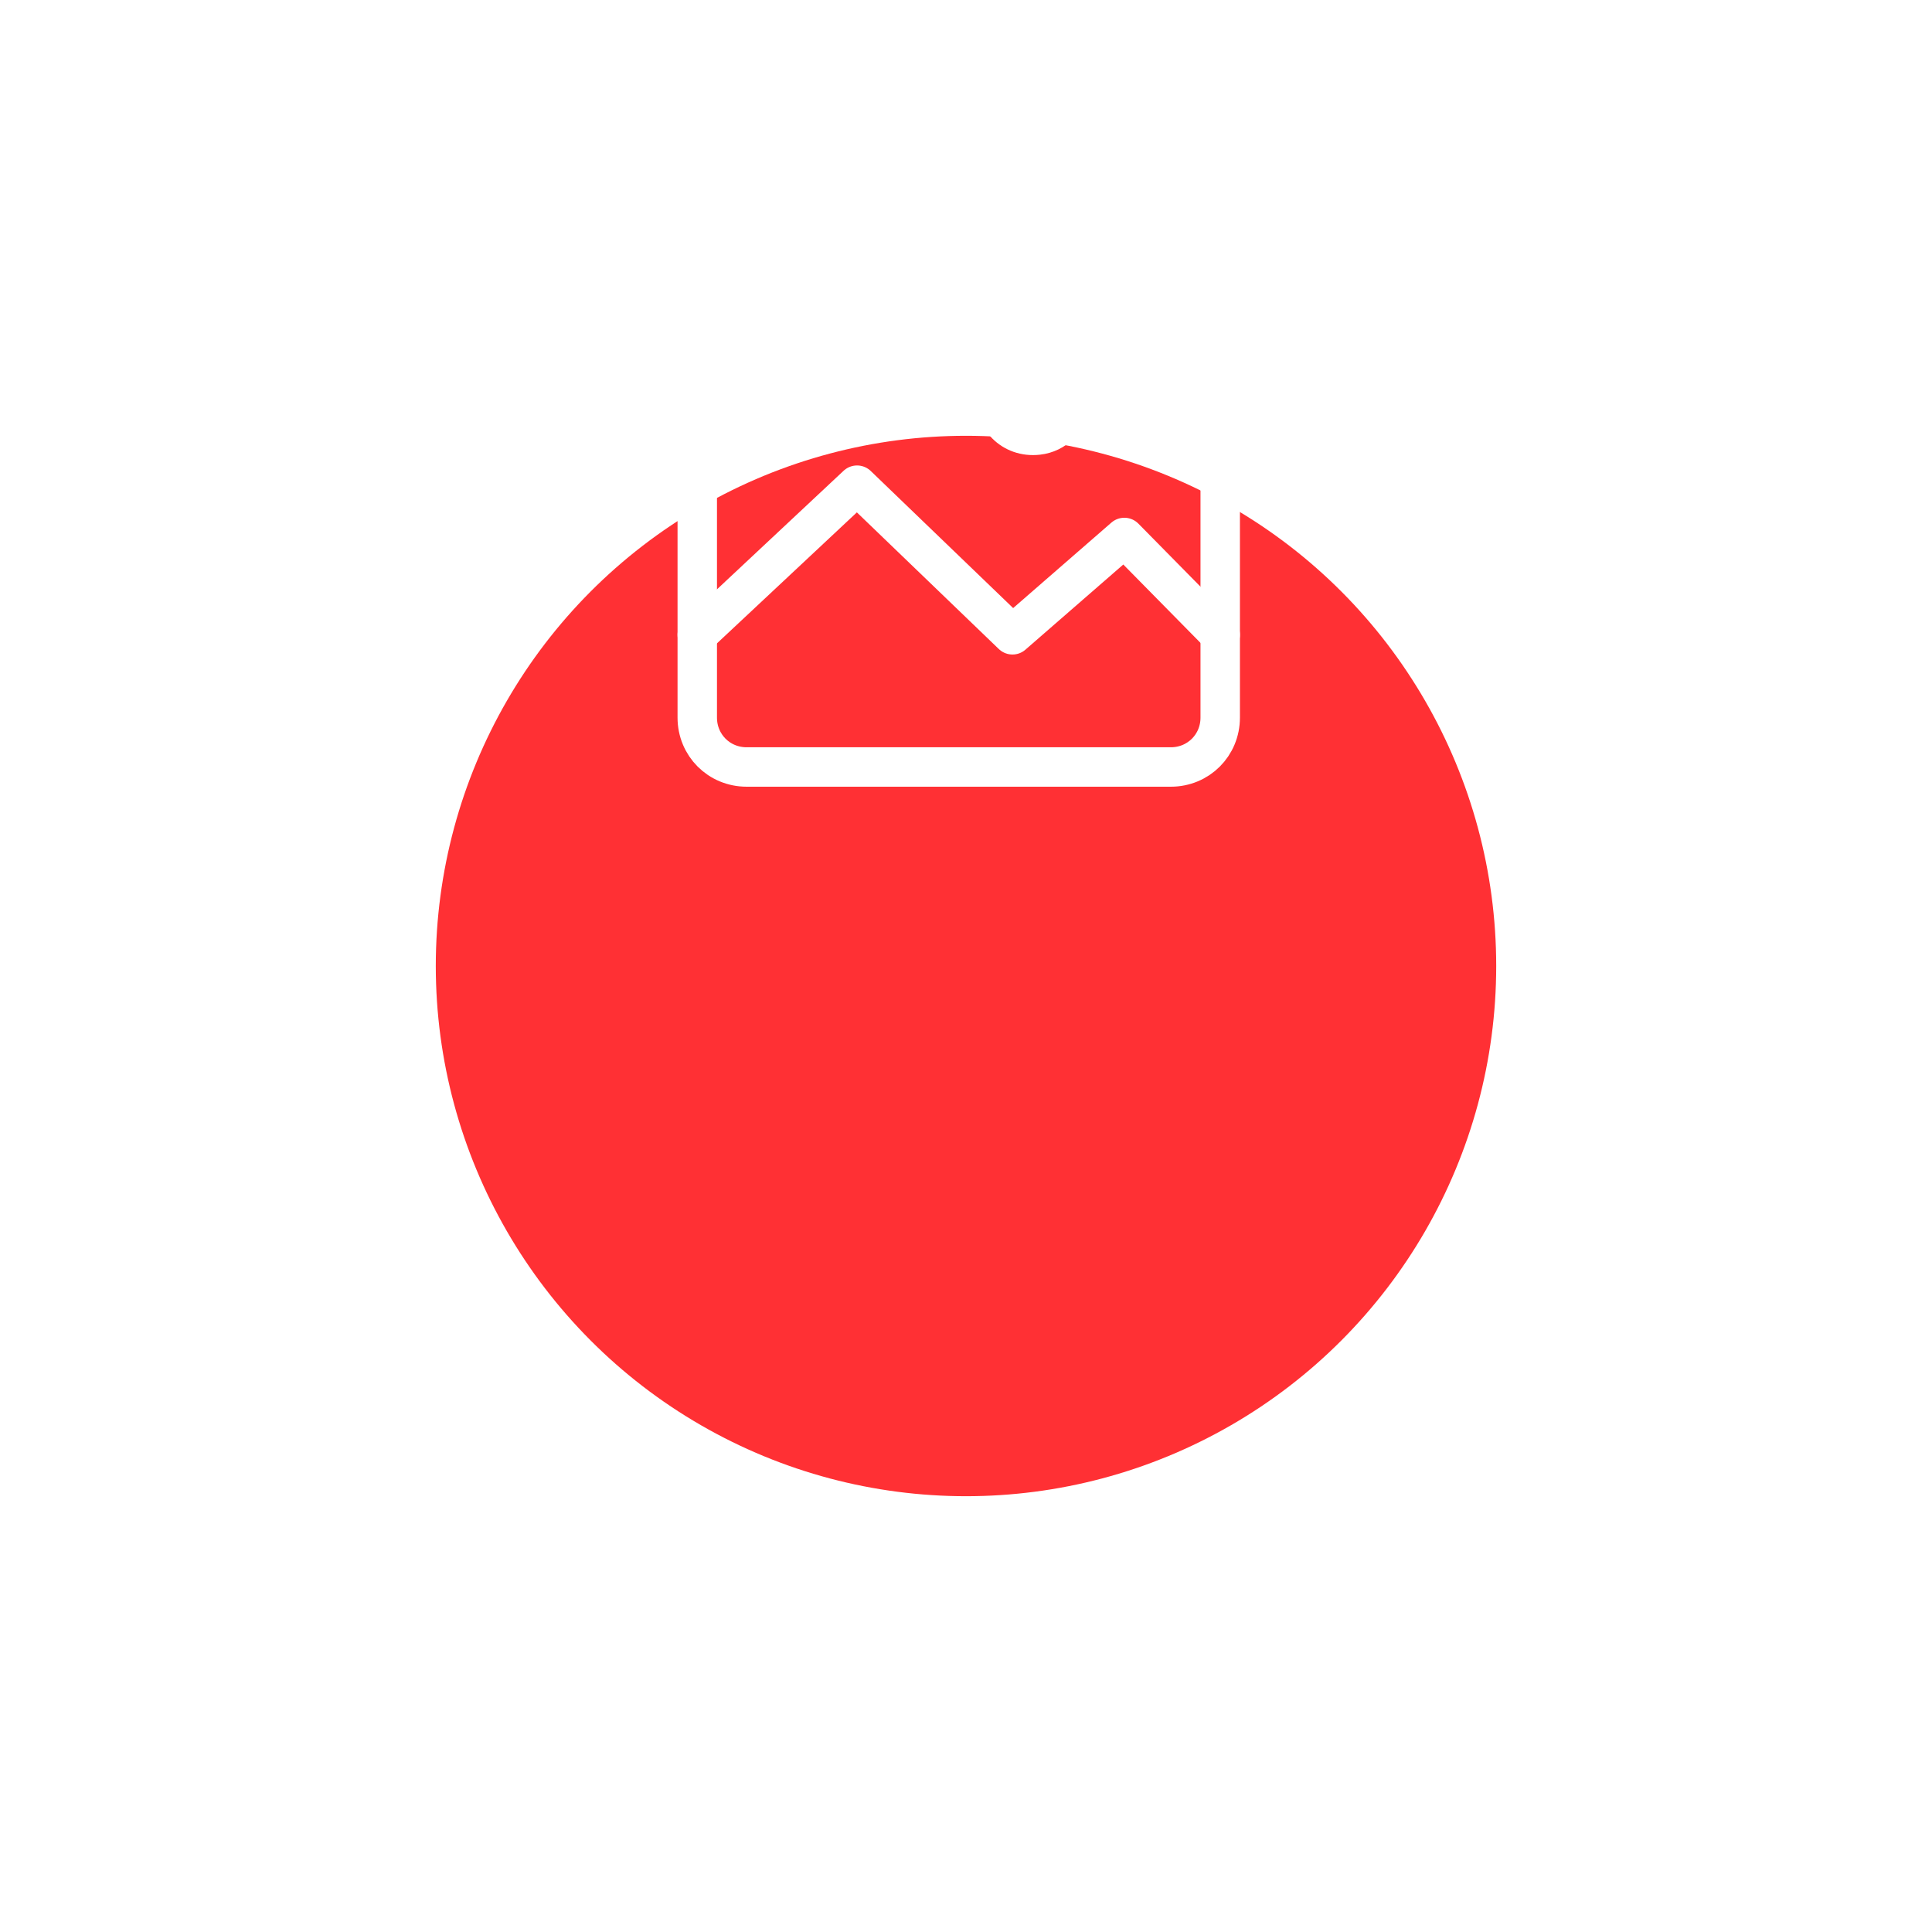 <svg width="133" height="133" viewBox="0 0 133 133" fill="none" xmlns="http://www.w3.org/2000/svg">
<g filter="url(#filter0_d_304_203)">
<circle cx="66.5" cy="36.5" r="36.5" fill="#FF3034"/>
</g>
<path d="M80.6 52.8H51.4C49.5 52.8 48 51.3 48 49.4V21.4C48 19.5 49.5 18 51.4 18H80.6C82.5 18 84 19.5 84 21.4V49.4C84 51.3 82.5 52.8 80.6 52.8Z" stroke="white" stroke-width="2.715" stroke-miterlimit="10" stroke-linecap="round" stroke-linejoin="round"/>
<path d="M48 43.7L59 33.4L69.7 43.7L77.4 37L84 43.7" stroke="white" stroke-width="2.715" stroke-miterlimit="10" stroke-linecap="round" stroke-linejoin="round"/>
<path d="M75 27.9C75.3 25.3 73.2 23.2 70.6 23.5C68.8 23.7 67.4 25.1 67.2 26.9C66.9 29.5 69 31.6 71.6 31.3C73.4 31.1 74.8 29.7 75 27.9Z" fill="white"/>
<defs>
<filter id="filter0_d_304_203" x="3.8147e-06" y="0" width="133" height="133" filterUnits="userSpaceOnUse" color-interpolation-filters="sRGB">
<feFlood flood-opacity="0" result="BackgroundImageFix"/>
<feColorMatrix in="SourceAlpha" type="matrix" values="0 0 0 0 0 0 0 0 0 0 0 0 0 0 0 0 0 0 127 0" result="hardAlpha"/>
<feMorphology radius="35.455" operator="erode" in="SourceAlpha" result="effect1_dropShadow_304_203"/>
<feOffset dy="30"/>
<feGaussianBlur stdDeviation="32.727"/>
<feColorMatrix type="matrix" values="0 0 0 0 0.541 0 0 0 0 0.314 0 0 0 0 0.902 0 0 0 1 0"/>
<feBlend mode="normal" in2="BackgroundImageFix" result="effect1_dropShadow_304_203"/>
<feBlend mode="normal" in="SourceGraphic" in2="effect1_dropShadow_304_203" result="shape"/>
</filter>
</defs>
</svg>
